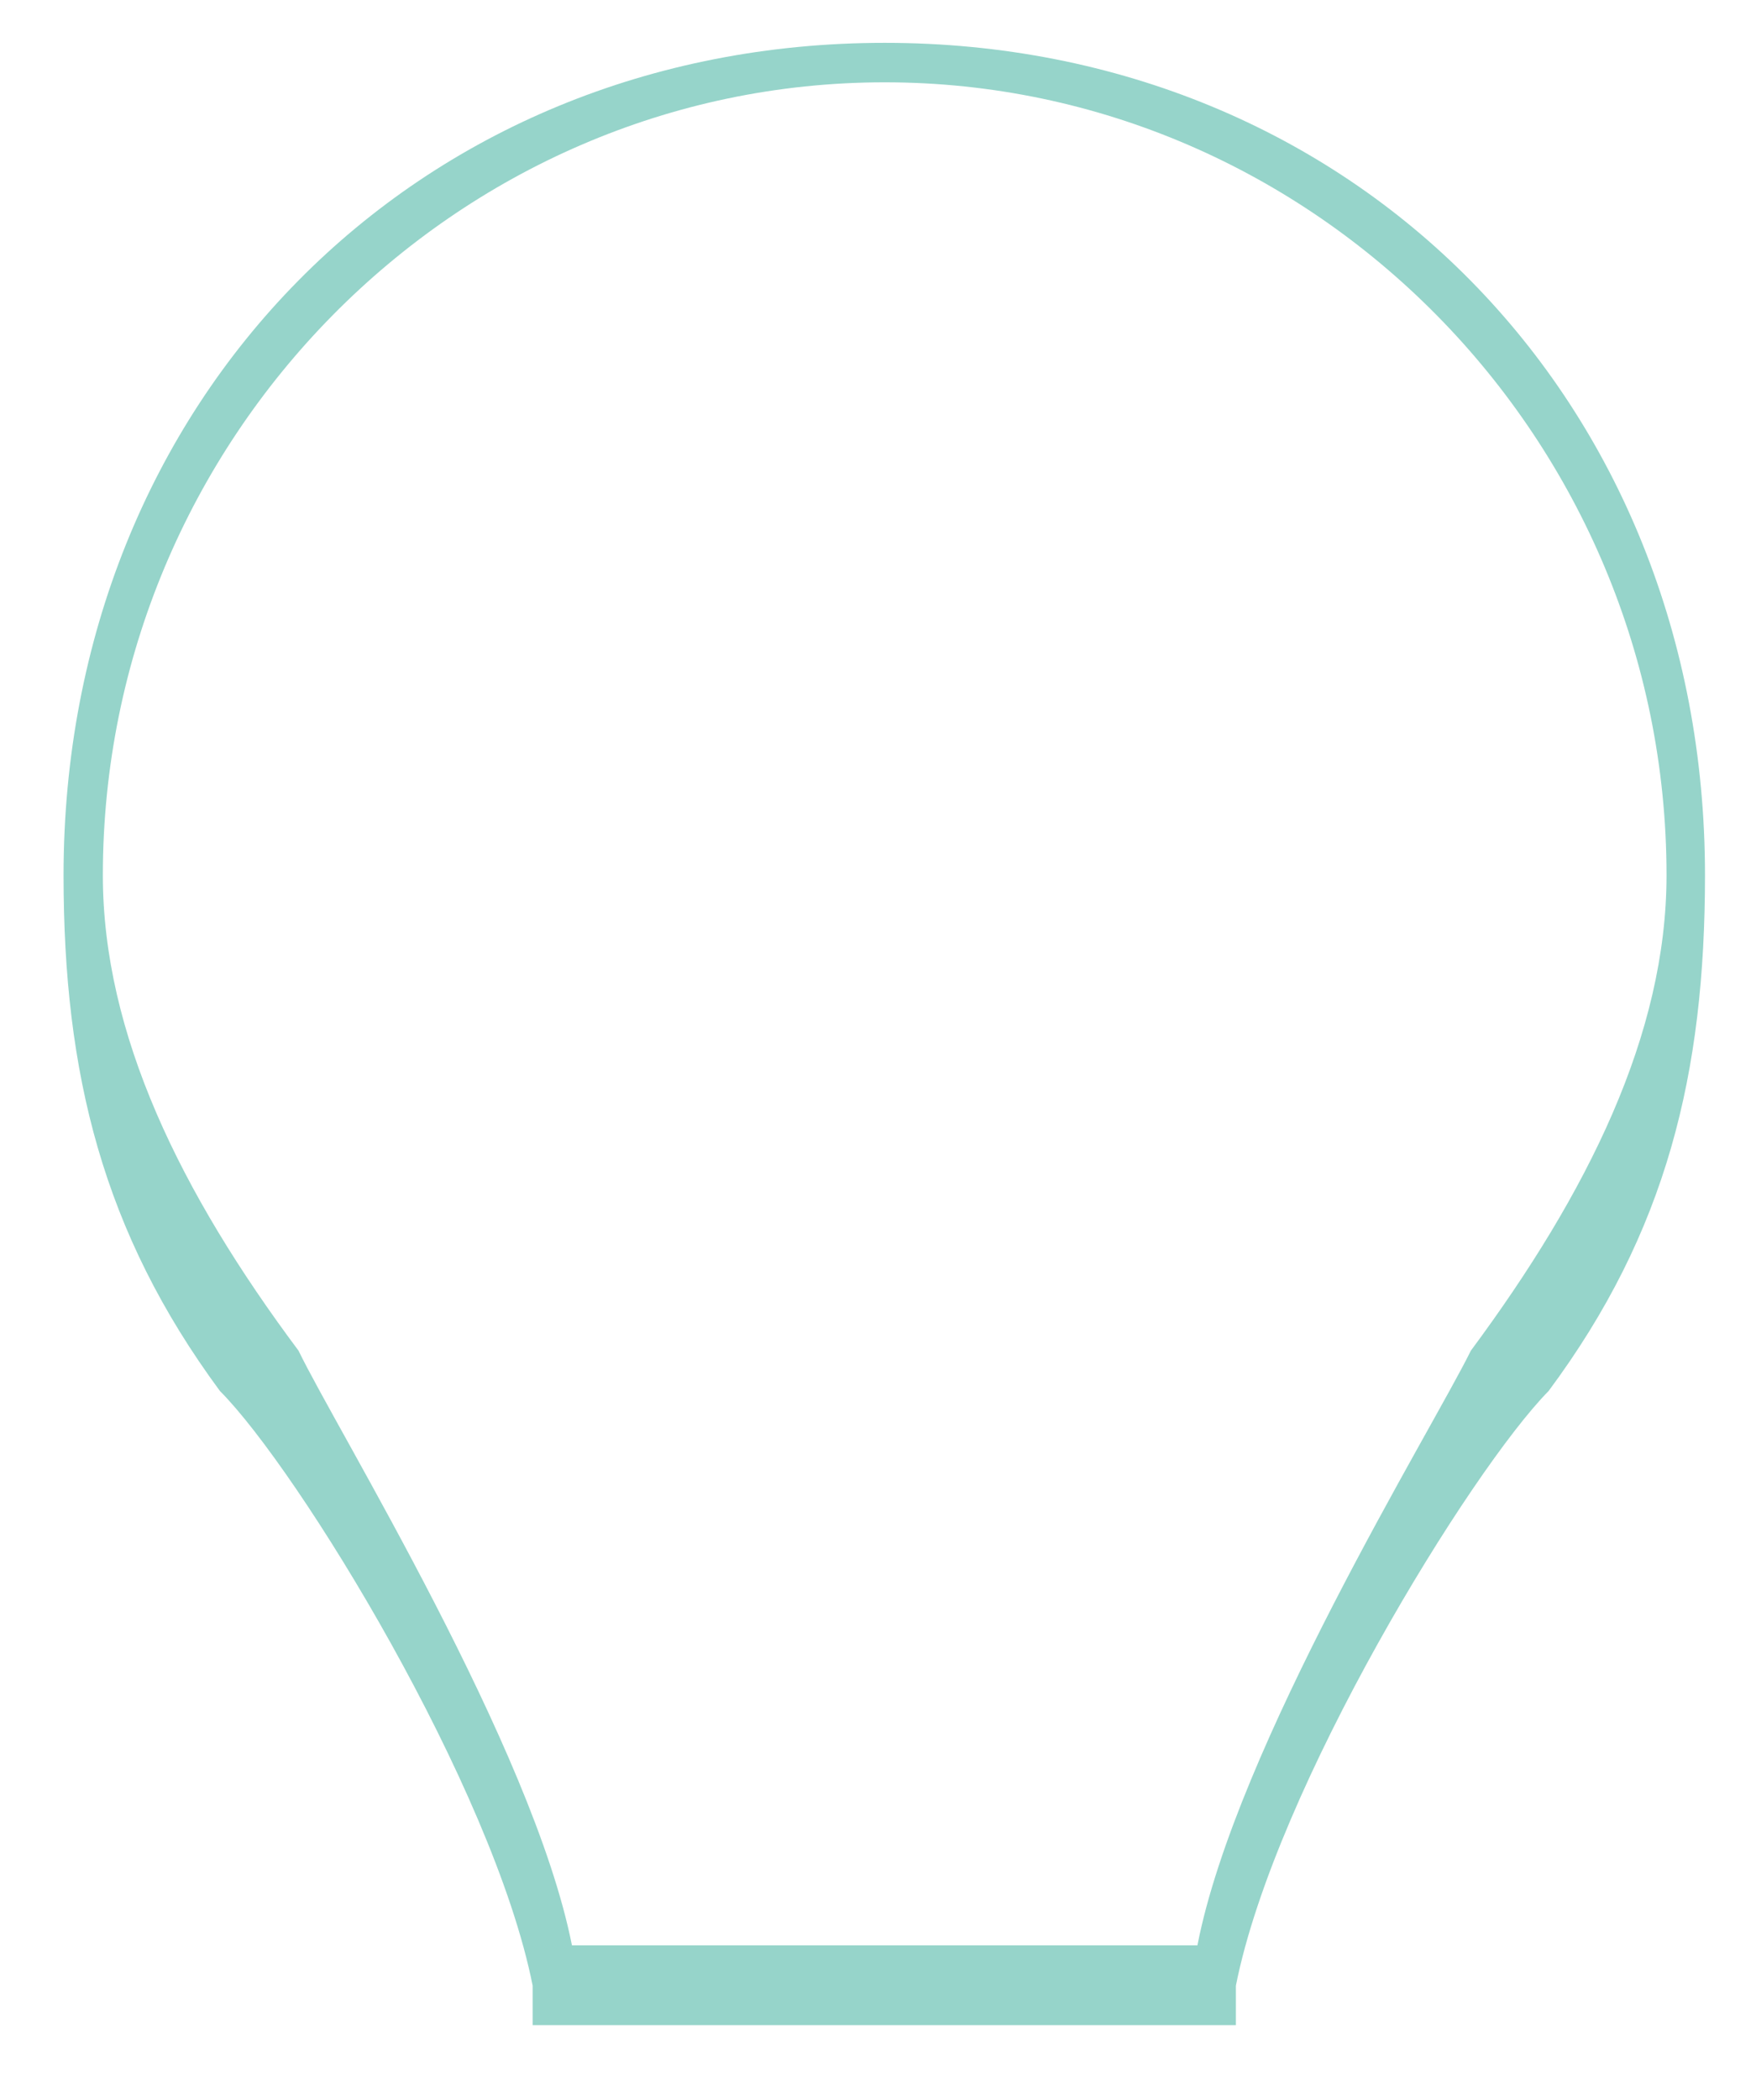 <svg version="1.1" xmlns="http://www.w3.org/2000/svg" xmlns:xlink="http://www.w3.org/1999/xlink" width="27.333px" height="32.667px" class="slides-canvas" viewBox="-1 -1 21 25" preserveAspectRatio="none"> 
 <g text-rendering="geometricPrecision" transform="scale(1, 1)"> 
  <g transform="matrix(1, 0, 0, 1, -302, -90)"> 
   <path fill="#96D4CA" d="M311.58 89.51C305.97 89.51 301.76 93.76 301.76 99.42 301.76 101.78 302.23 103.67 303.63 105.56 304.57 106.5 306.9 110.28 307.37 112.64 307.37 113.11 307.37 113.11 307.37 113.11 315.78 113.11 315.78 113.11 315.78 113.11 315.78 112.64 315.78 112.64 315.78 112.64 316.25 110.28 318.59 106.5 319.52 105.56 320.93 103.67 321.39 101.78 321.39 99.42 321.39 93.76 317.19 89.51 311.58 89.51zM318.59 105.08C318.12 106.03 315.78 109.8 315.32 112.16 307.84 112.16 307.84 112.16 307.84 112.16 307.37 109.8 305.03 106.03 304.57 105.08 303.16 103.2 302.23 101.31 302.23 99.42 302.23 94.23 306.44 89.98 311.58 89.98 316.72 89.98 320.93 94.23 320.93 99.42 320.93 101.31 319.99 103.2 318.59 105.08z" /> 
  </g> 
 </g> 
</svg>